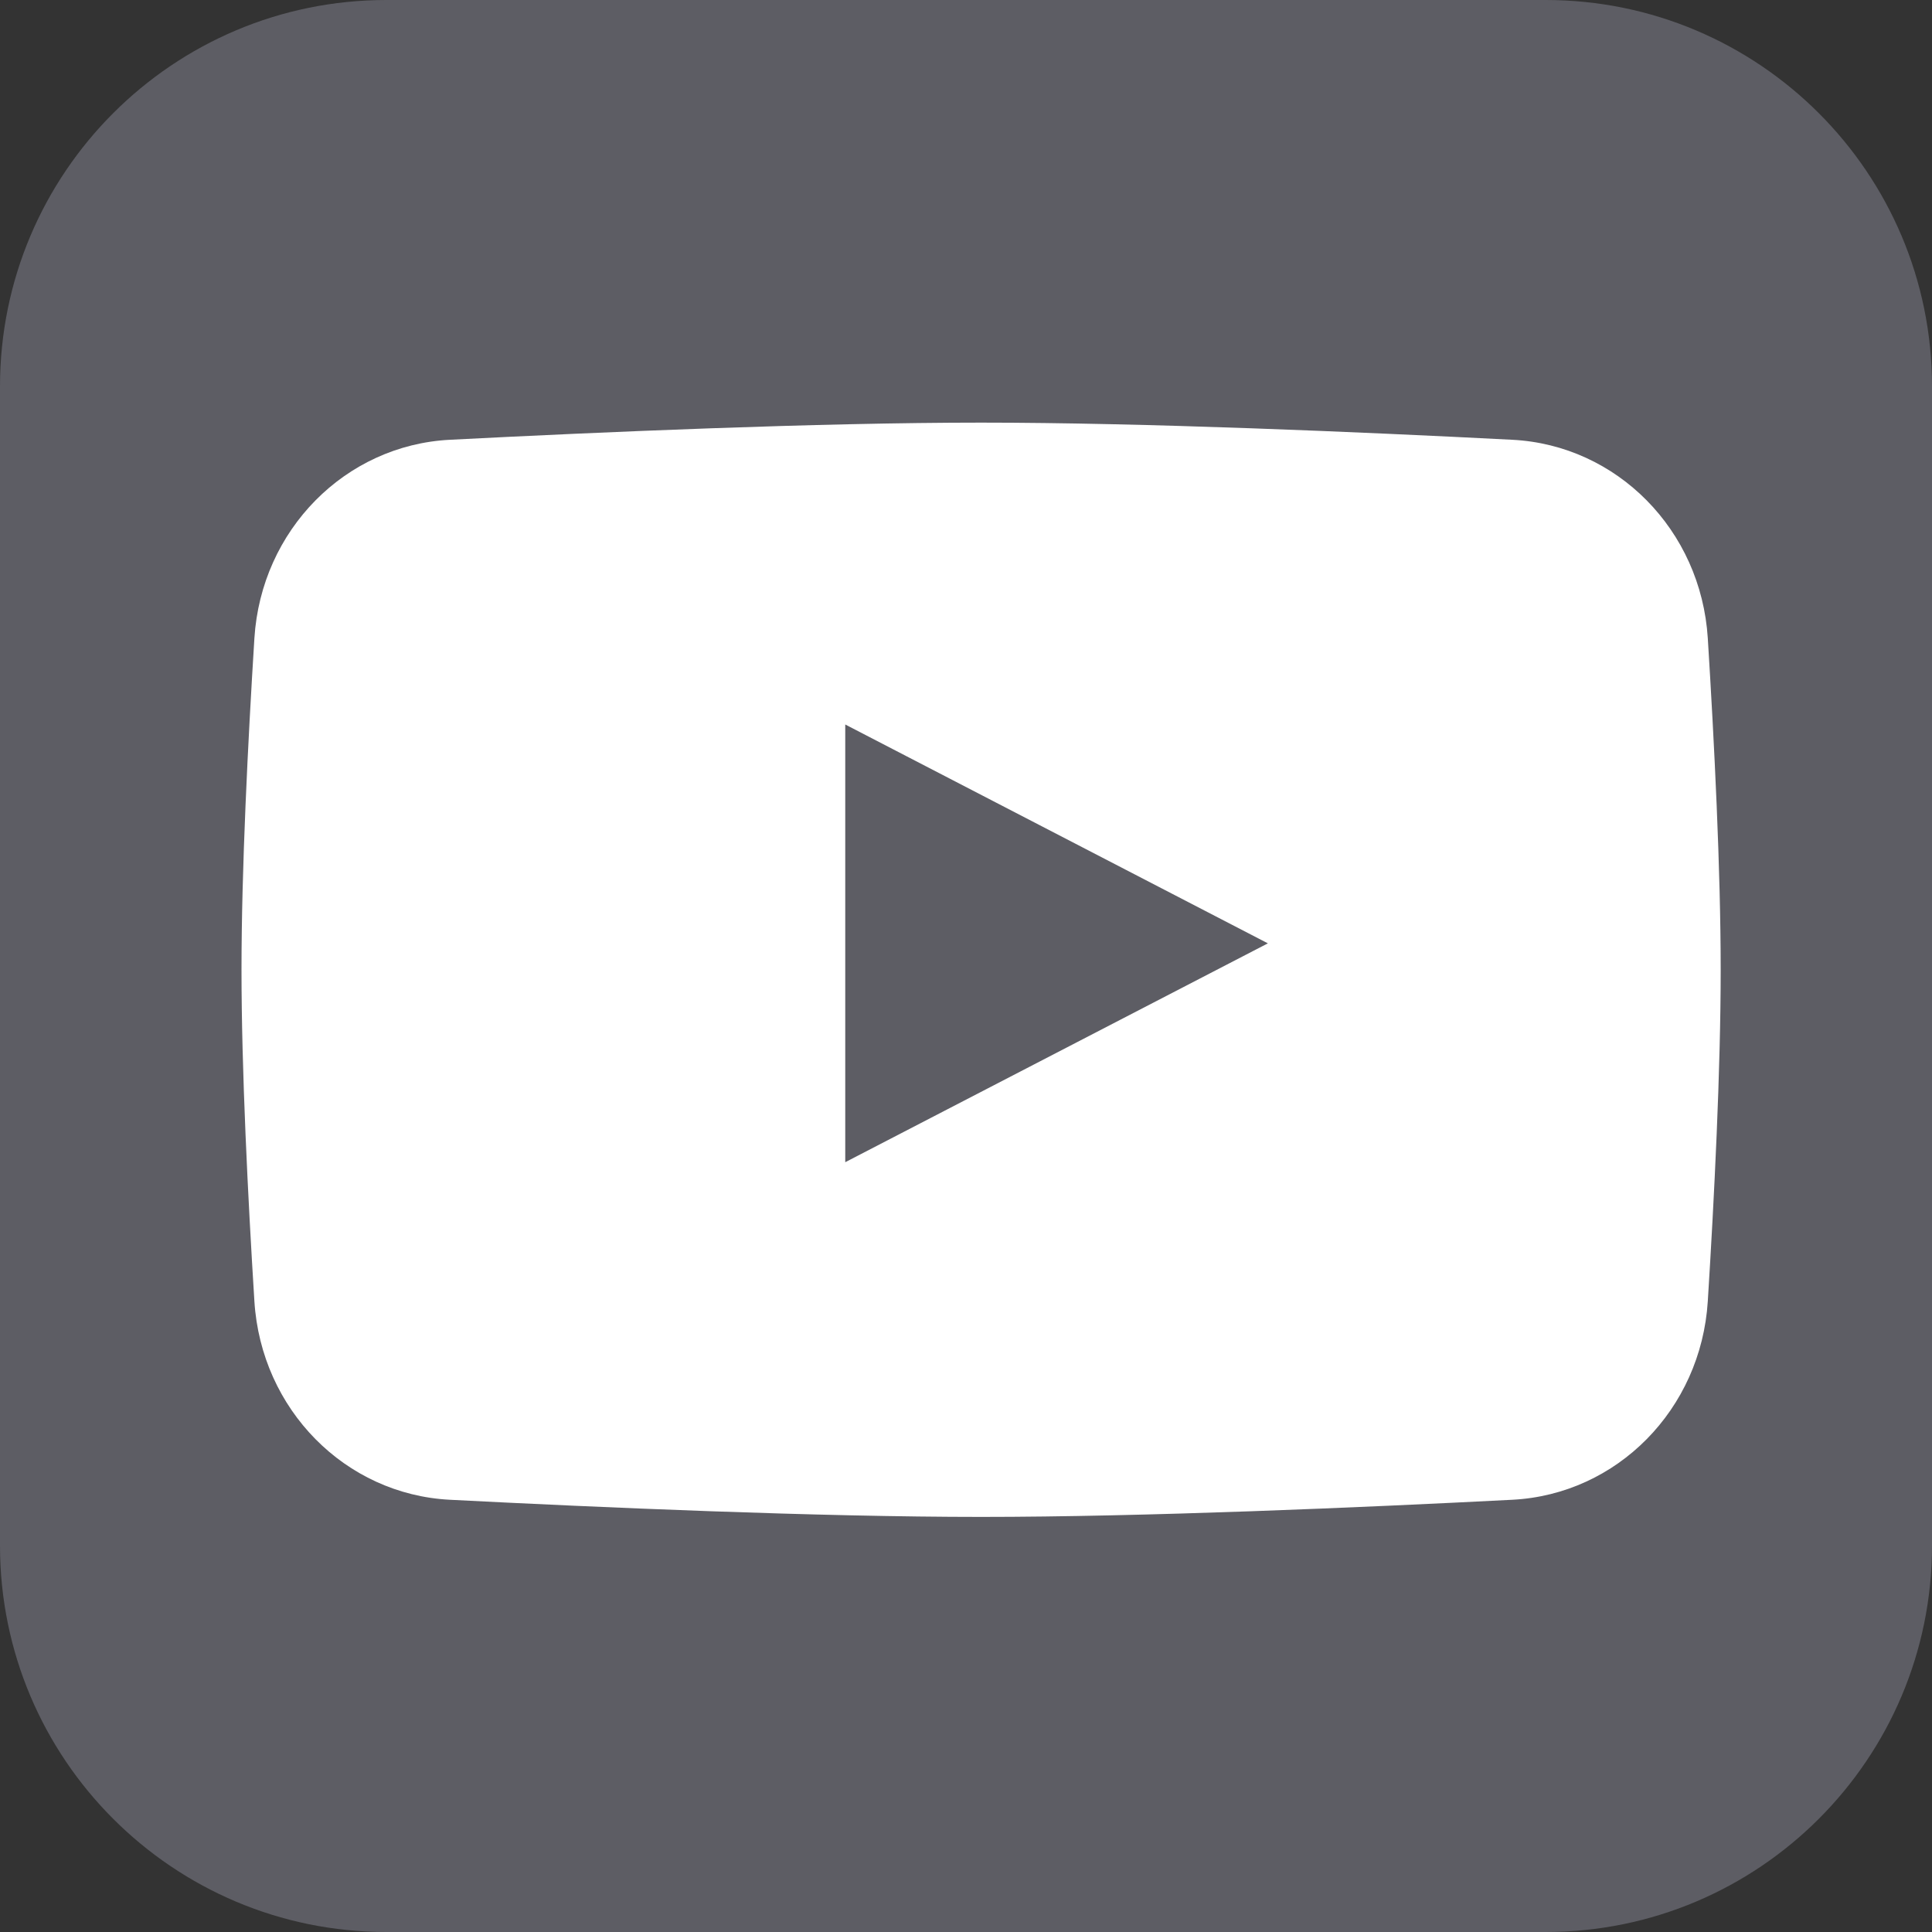 <svg width="40" height="40" viewBox="0 0 40 40" fill="none" xmlns="http://www.w3.org/2000/svg">
<rect x="0" y="0" width="40" height="40" fill="#333333" stroke="none"/>
<path d="M0 8C0 3.582 3.582 0 8 0H32C36.418 0 40 3.582 40 8V32C40 36.418 36.418 40 32 40H8C3.582 40 0 36.418 0 32V8Z" fill="#5D5D64"/>
<path d="M5.267 13.214C5.408 10.973 7.148 9.216 9.314 9.105C12.451 8.944 16.934 8.75 20.312 8.75C23.691 8.75 28.174 8.944 31.311 9.105C33.477 9.216 35.217 10.973 35.358 13.214C35.492 15.362 35.625 18.005 35.625 20.078C35.625 22.152 35.492 24.794 35.358 26.942C35.217 29.183 33.477 30.94 31.311 31.051C28.174 31.212 23.691 31.406 20.312 31.406C16.934 31.406 12.451 31.212 9.314 31.051C7.148 30.94 5.408 29.183 5.267 26.942C5.133 24.794 5 22.152 5 20.078C5 18.005 5.133 15.362 5.267 13.214Z" fill="white"/>
<path d="M17.5 15V24.062L26.25 19.531L17.5 15Z" fill="#5D5D64"/>
</svg>
